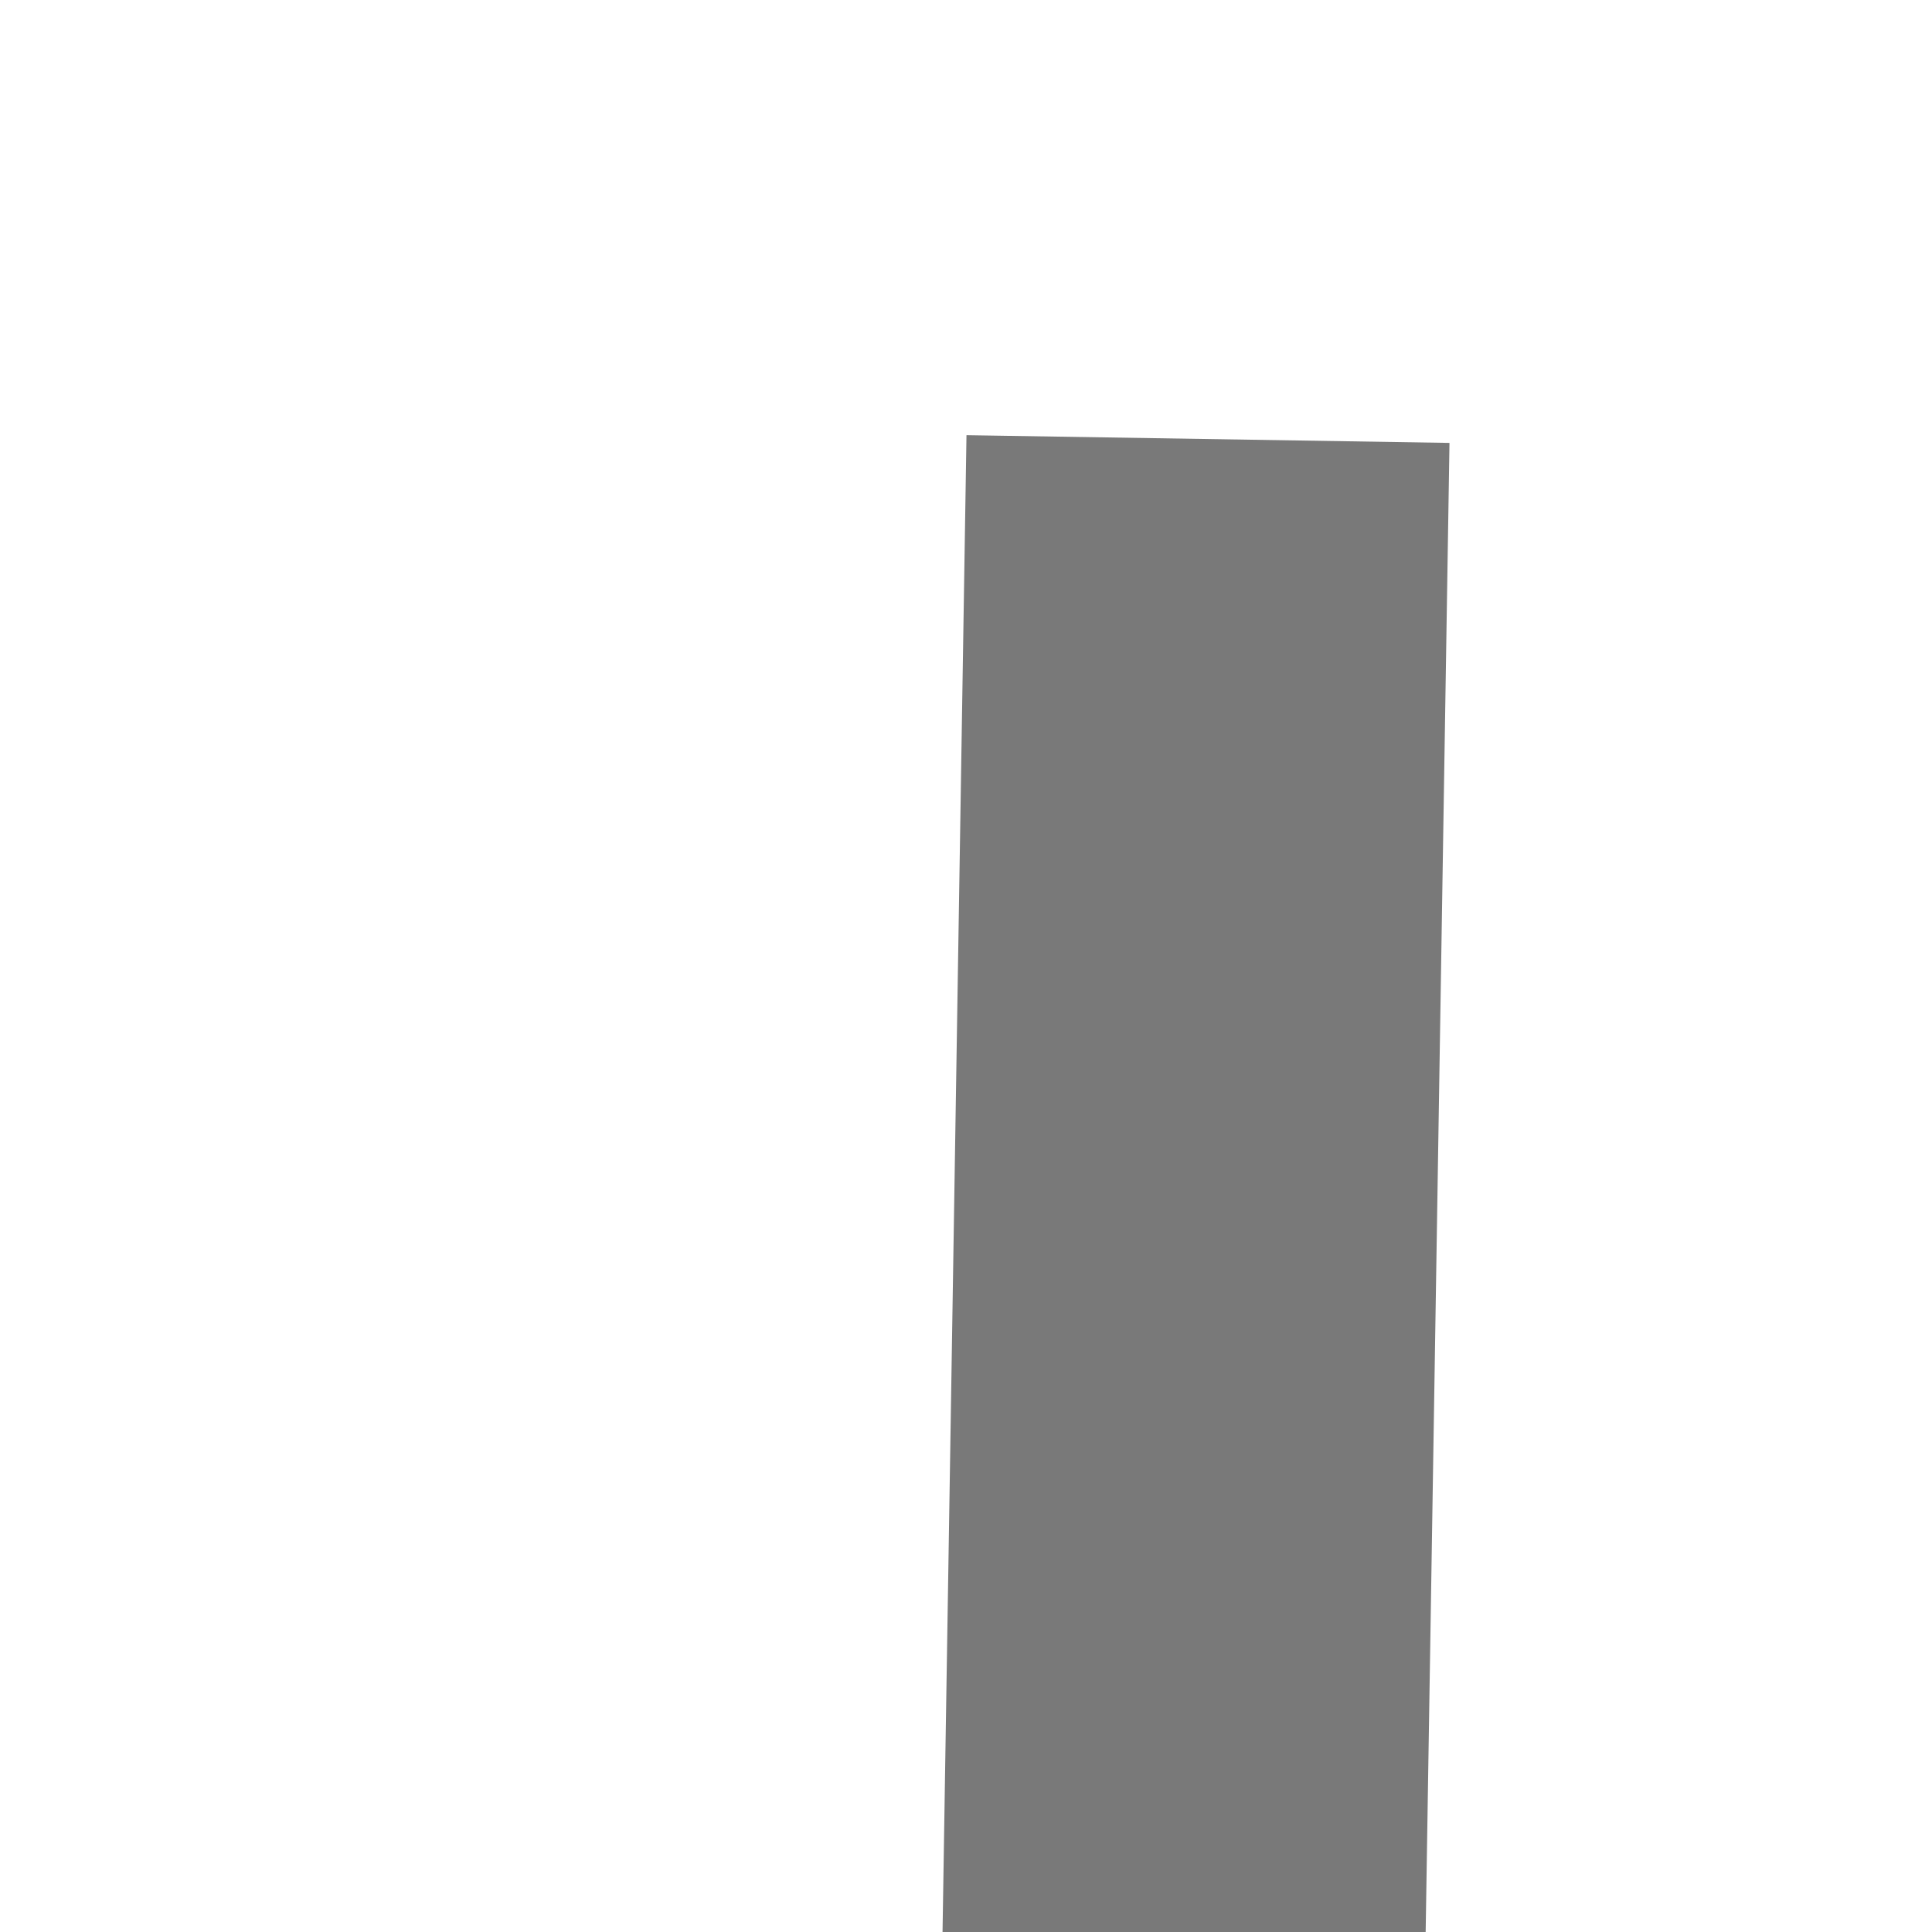 ﻿<?xml version="1.0" encoding="utf-8"?>
<svg version="1.1" xmlns:xlink="http://www.w3.org/1999/xlink" width="4px" height="4px" preserveAspectRatio="xMinYMid meet" viewBox="1200 1805  4 2" xmlns="http://www.w3.org/2000/svg">
  <path d="M 1195.2 1841  L 1201.5 1847  L 1207.8 1841  L 1195.2 1841  Z " fill-rule="nonzero" fill="#797979" stroke="none" transform="matrix(1 0.016 -0.016 1 29.881 -19.315 )" />
  <path d="M 1201.5 1805  L 1201.5 1842  " stroke-width="1" stroke="#797979" fill="none" transform="matrix(1 0.016 -0.016 1 29.881 -19.315 )" />
</svg>